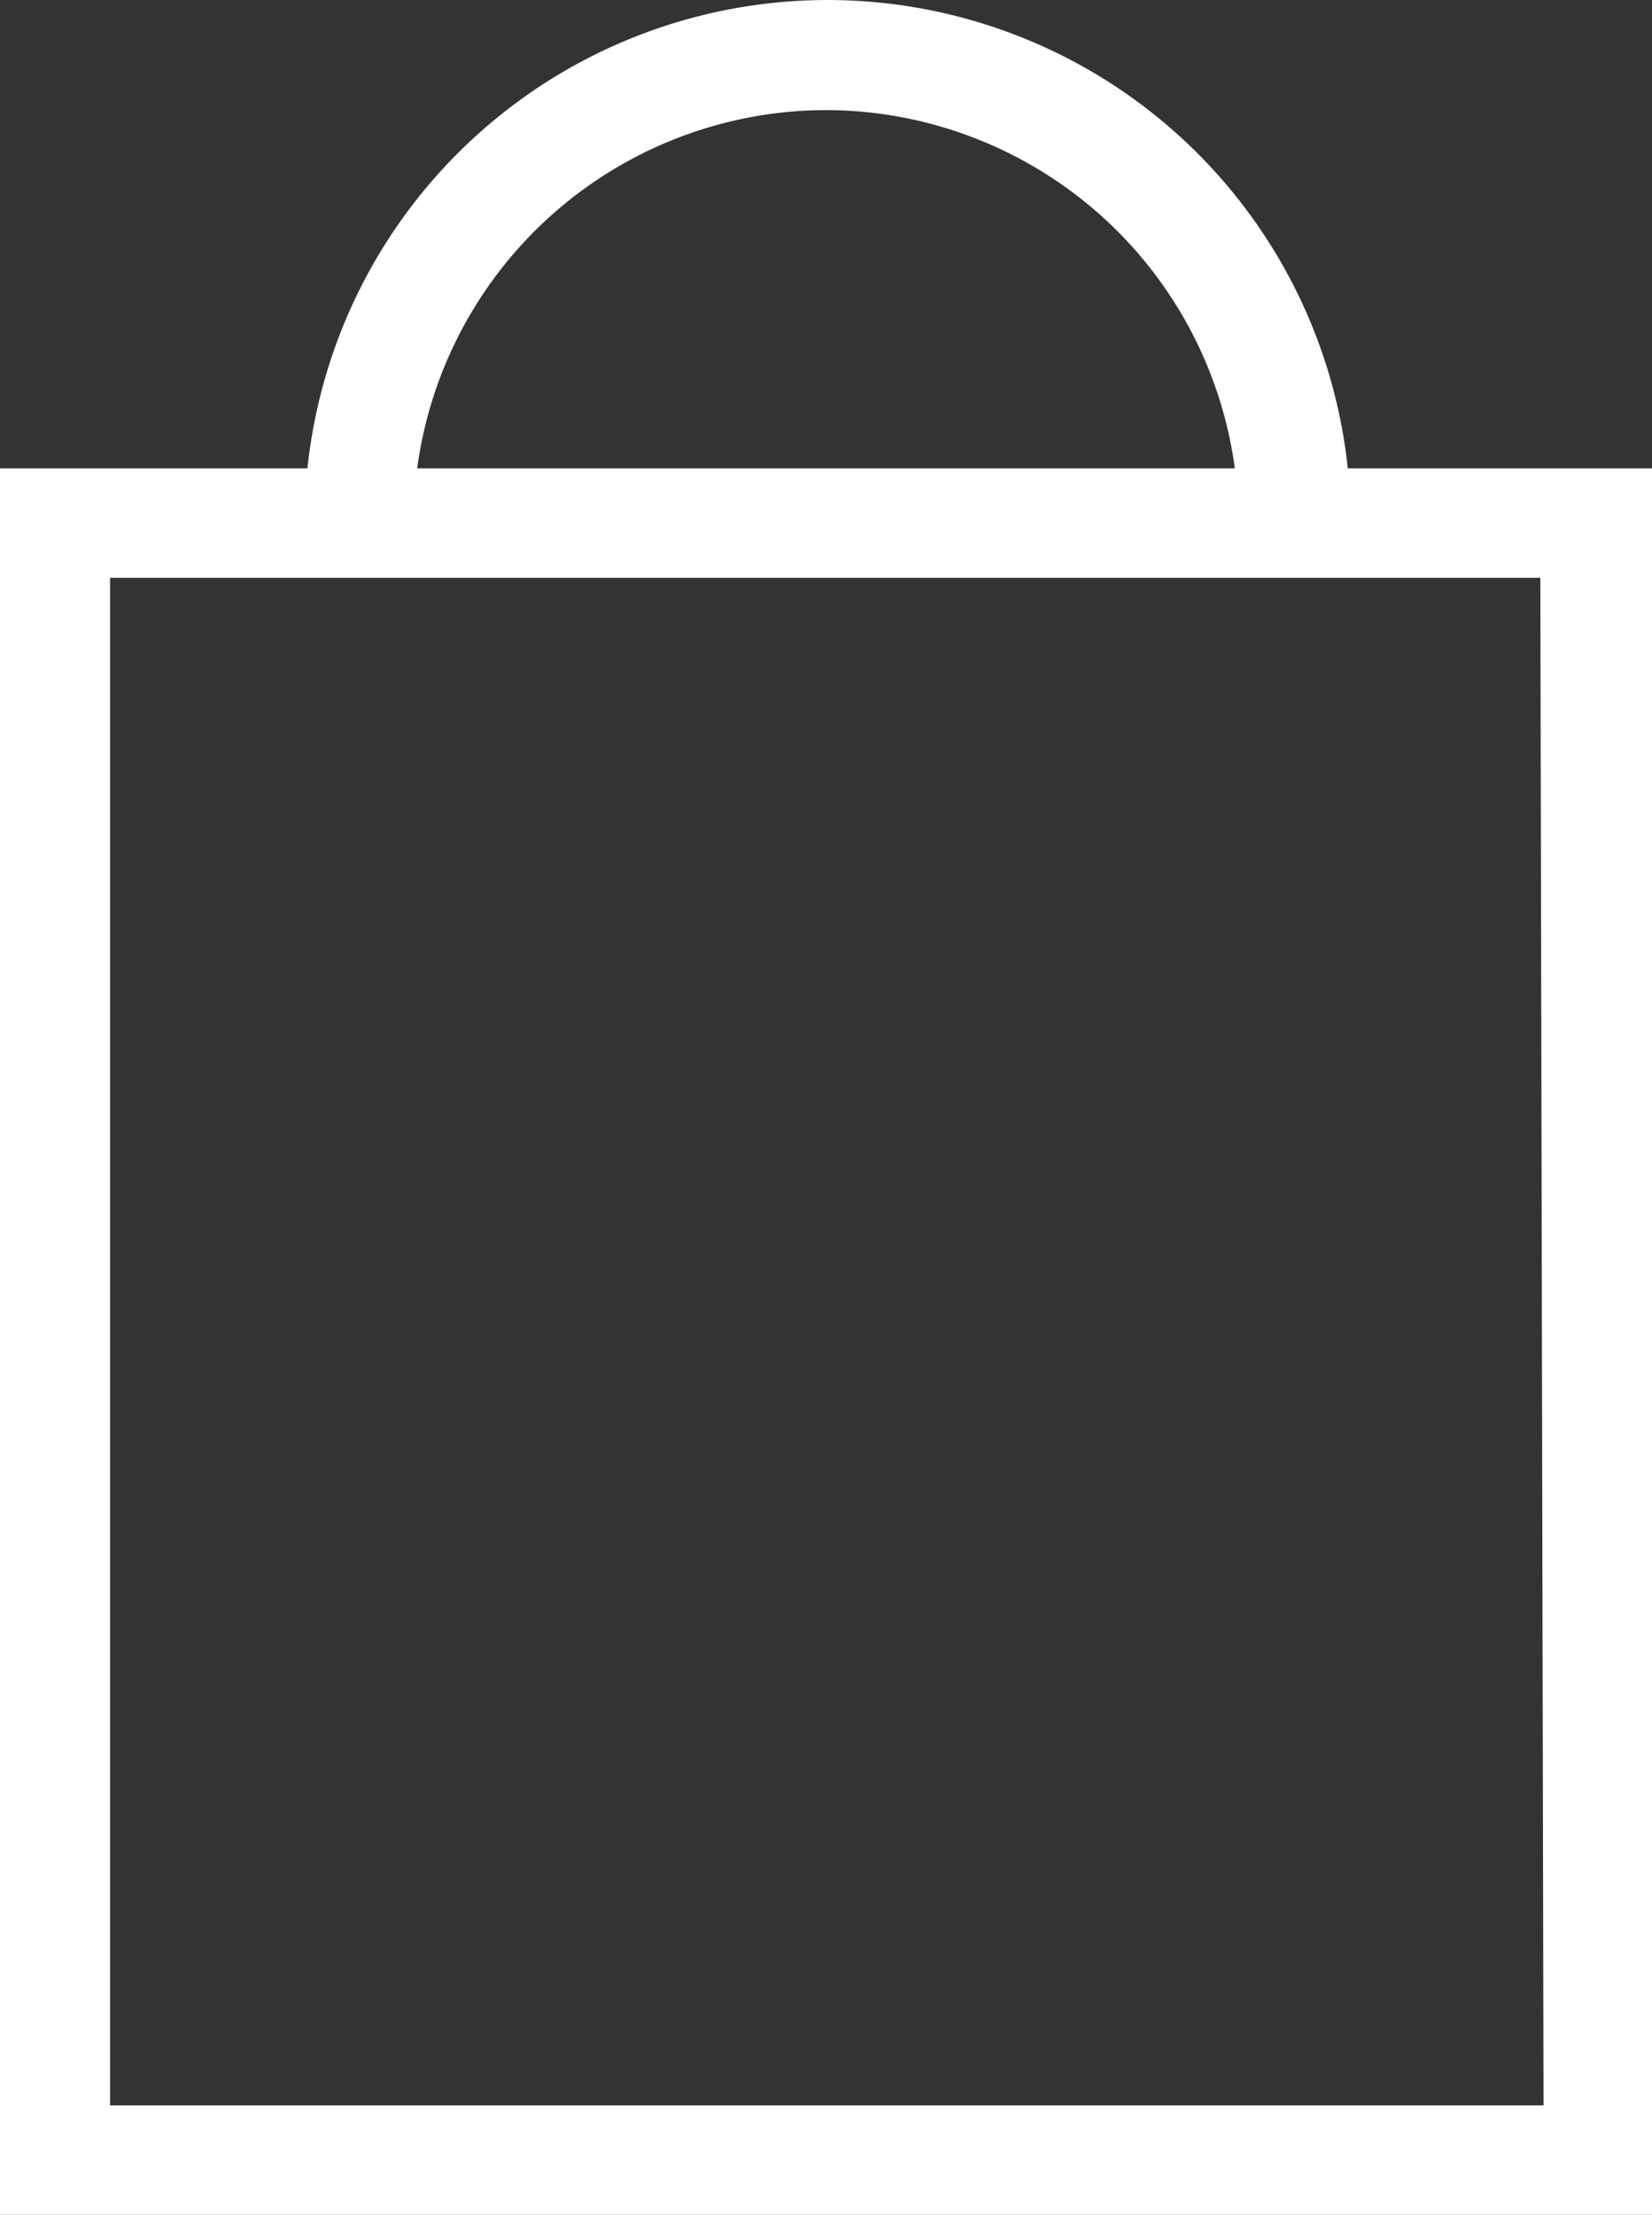 <svg xmlns="http://www.w3.org/2000/svg" viewBox="0 0 51.48 69"><rect x="0" y="0" width="51.48" height="69" fill="#333333" stroke="none"/><defs><style>.cls-1{fill:#fff;}</style></defs><title>Risorsa 10</title><g id="Livello_2" data-name="Livello 2"><g id="Livello_2-2" data-name="Livello 2"><path class="cls-1" d="M42,14.59a16.3,16.3,0,0,0-32.42,0H0V69H51.48V14.59Zm6.1,51H3.43V18H48ZM25.74,3.43A12.88,12.88,0,0,1,38.48,14.59H13A12.88,12.88,0,0,1,25.74,3.43Z"/></g></g></svg>